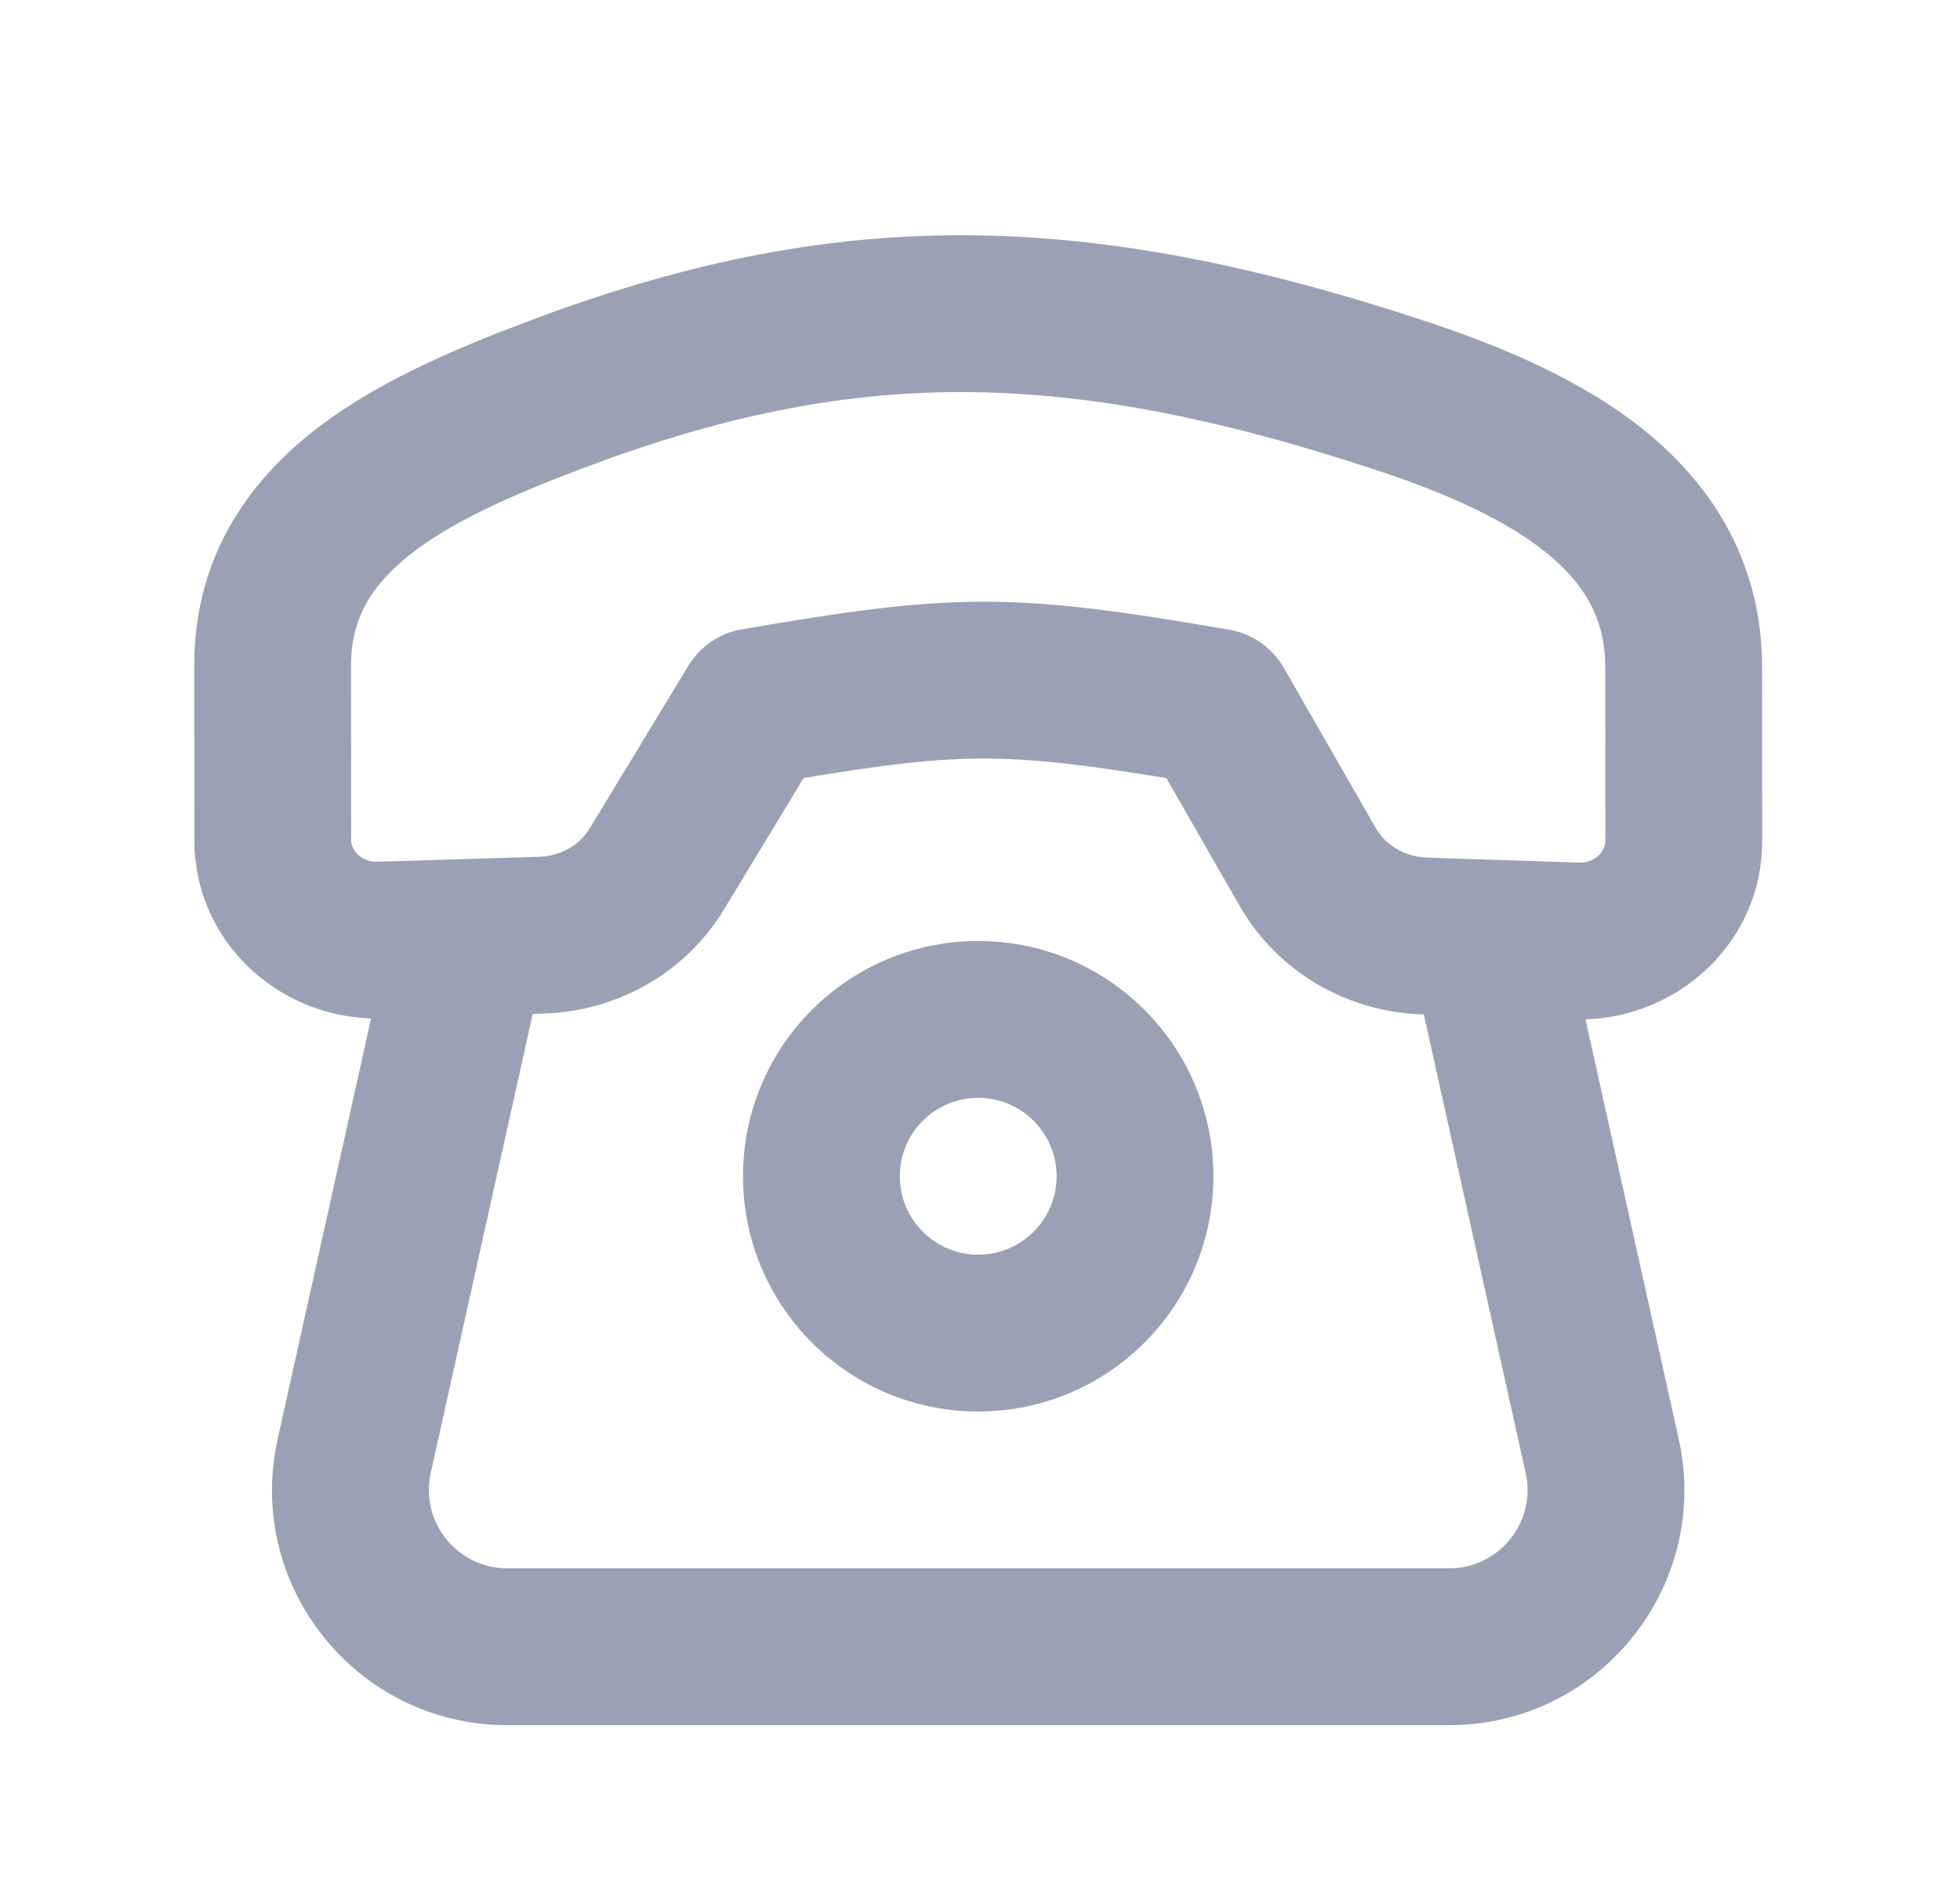 <svg width="25" height="24" viewBox="0 0 25 24" fill="none" xmlns="http://www.w3.org/2000/svg">
<path fill-rule="evenodd" clip-rule="evenodd" d="M9.477 15C9.477 13.343 10.82 12 12.477 12C14.134 12 15.477 13.343 15.477 15C15.477 16.657 14.134 18 12.477 18C10.82 18 9.477 16.657 9.477 15ZM12.477 14C11.925 14 11.477 14.448 11.477 15C11.477 15.552 11.925 16 12.477 16C13.029 16 13.477 15.552 13.477 15C13.477 14.448 13.029 14 12.477 14Z" fill="#9AA1B4"/>
<path fill-rule="evenodd" clip-rule="evenodd" d="M12.27 3C14.124 3.002 16.016 3.38 18.187 4.097C19.16 4.419 20.203 4.853 21.015 5.522C21.862 6.22 22.474 7.195 22.475 8.504L22.477 10.723C22.478 11.997 21.435 12.961 20.223 12.999L21.412 18.349C21.829 20.223 20.403 22 18.484 22H6.47C4.551 22 3.125 20.223 3.542 18.349L4.733 12.988C3.522 12.95 2.48 11.988 2.479 10.716L2.477 8.492C2.476 7.169 3.107 6.214 3.955 5.532C4.76 4.885 5.795 4.453 6.72 4.103C8.642 3.376 10.409 2.998 12.27 3ZM12.268 5C10.7 4.999 9.174 5.313 7.428 5.973C6.504 6.323 5.74 6.663 5.208 7.09C4.72 7.483 4.477 7.905 4.477 8.49L4.479 10.714C4.479 10.83 4.592 10.996 4.819 10.989L6.874 10.926C7.158 10.918 7.399 10.77 7.523 10.563L8.778 8.493C8.928 8.245 9.178 8.074 9.464 8.025C10.77 7.801 11.648 7.673 12.551 7.673C13.454 7.674 14.344 7.801 15.678 8.03C15.972 8.081 16.228 8.26 16.376 8.518L17.548 10.56C17.671 10.773 17.914 10.927 18.204 10.937L20.137 11C20.363 11.007 20.477 10.841 20.477 10.725L20.475 8.506C20.475 7.907 20.226 7.463 19.743 7.065C19.223 6.637 18.466 6.296 17.559 5.996C15.517 5.321 13.844 5.001 12.268 5ZM6.795 12.93L5.494 18.783C5.355 19.408 5.831 20 6.47 20H18.484C19.124 20 19.599 19.408 19.46 18.783L18.161 12.936L18.139 12.936C17.183 12.905 16.294 12.392 15.814 11.556L14.877 9.923C13.825 9.75 13.178 9.674 12.55 9.673C11.922 9.673 11.285 9.75 10.251 9.921L9.234 11.599C8.745 12.407 7.871 12.897 6.935 12.925L6.795 12.93Z" fill="#9AA1B4"/>
</svg>
